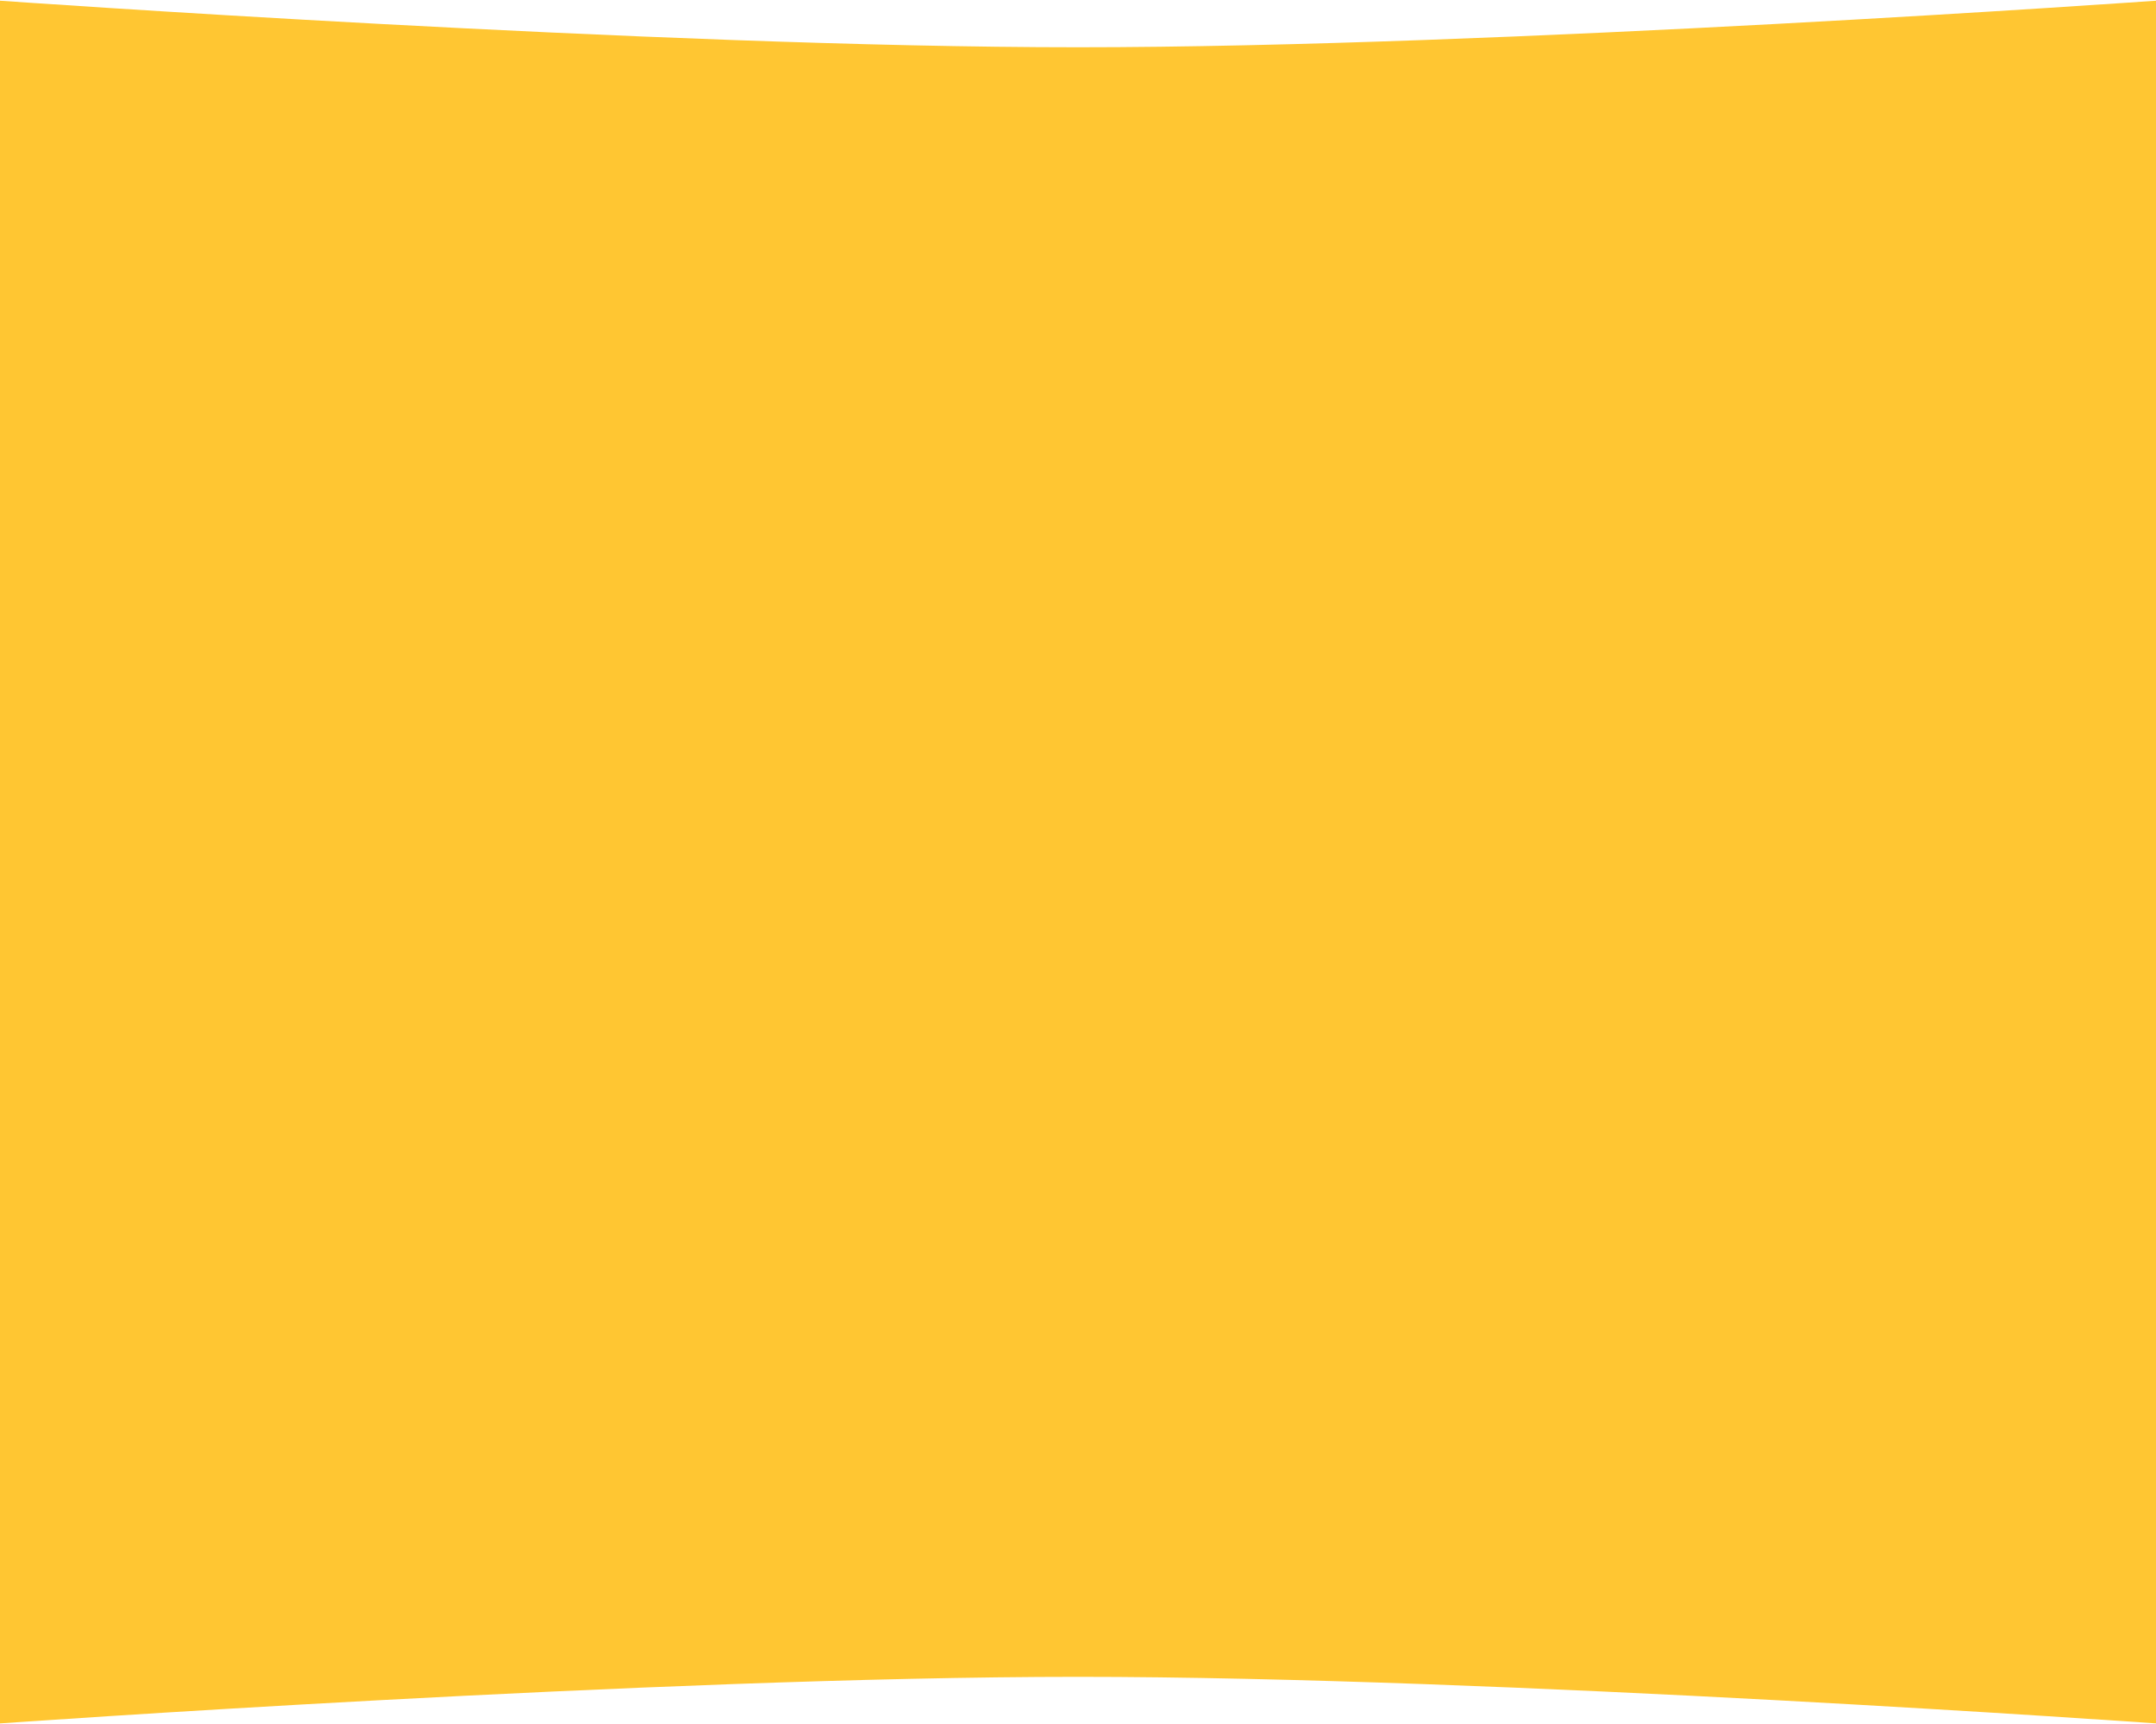 <svg width="1920" height="1535" viewBox="0 0 1920 1535" fill="none" xmlns="http://www.w3.org/2000/svg">
<path d="M0 0.634C0 0.634 584.914 42.095 960 42.095C1335.09 42.095 1920 0.634 1920 0.634V1534.7C1920 1534.7 1335.09 1493.23 960 1493.23C584.914 1493.23 0 1534.7 0 1534.7L0 0.634Z" fill="#FFC632"/>
</svg>
